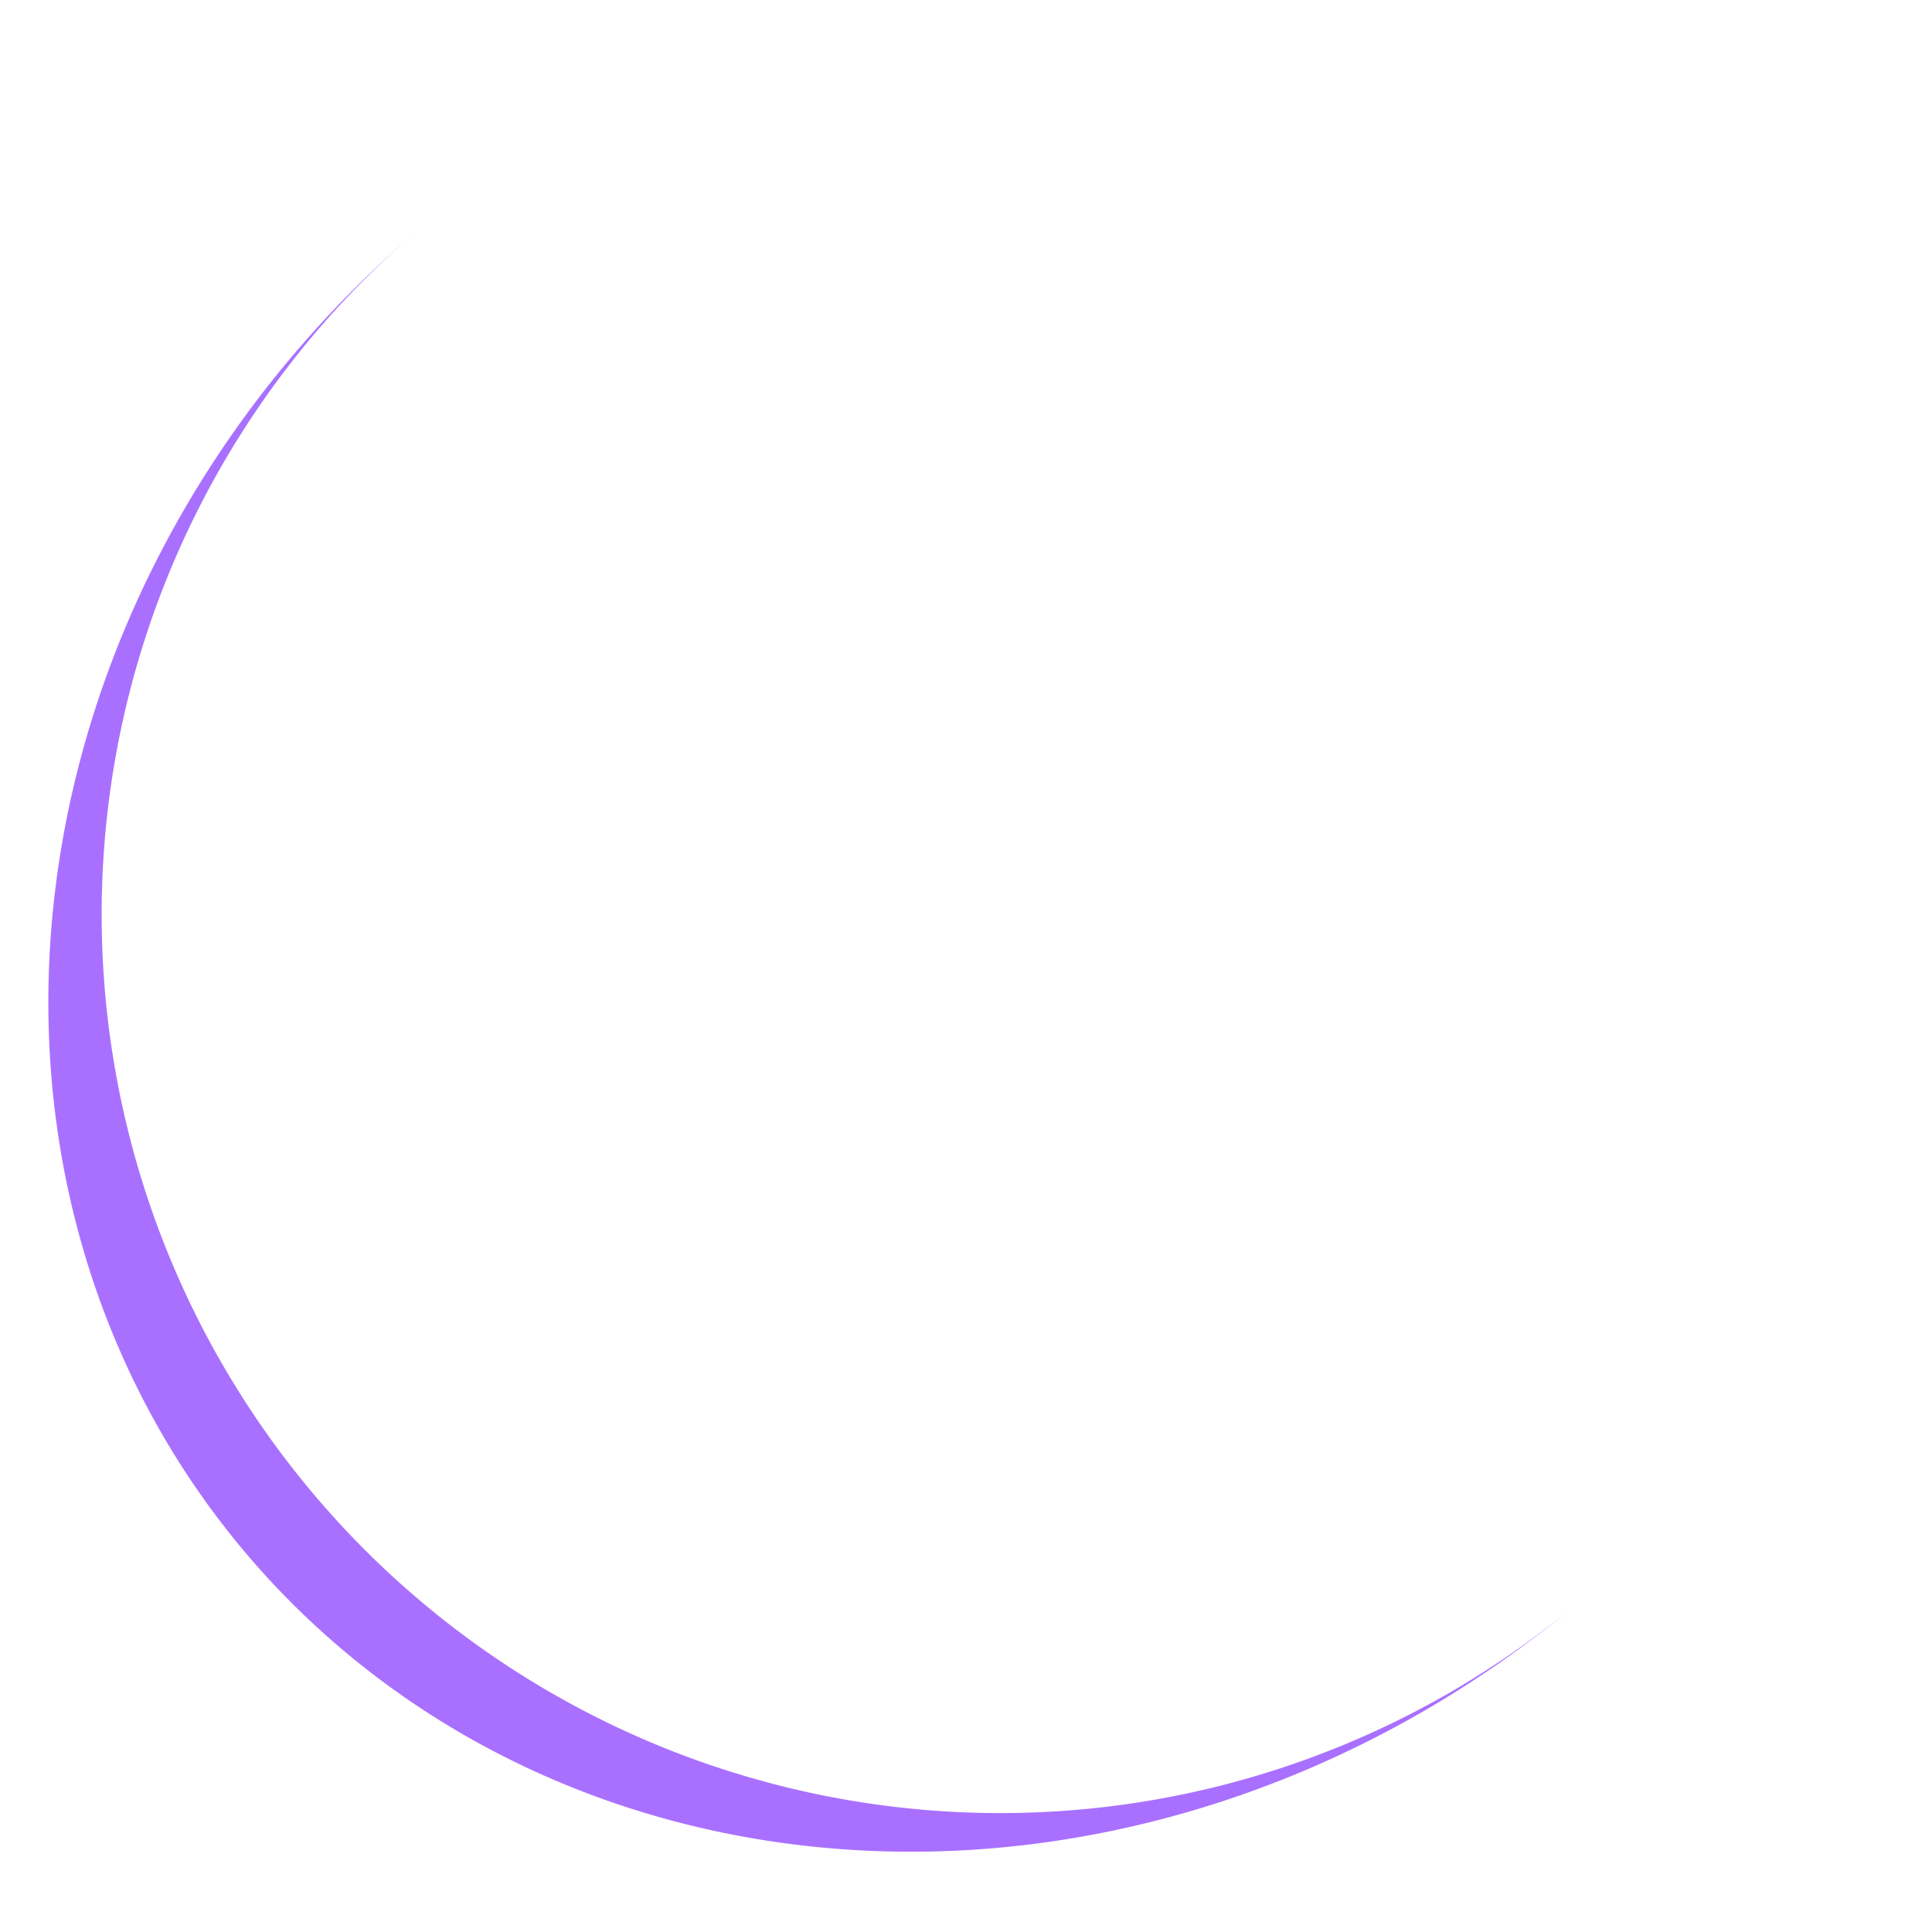 <svg width="40" height="40" xmlns="http://www.w3.org/2000/svg" viewBox="30 30 40 43" preserveAspectRatio="xMidYMid" class="lds-eclipse"><path stroke="none" d="M30 50A20 20 0 0 0 70 50A20 22 0 0 1 30 50" fill="#a970ff" transform="rotate(49.71 50 51)"><animateTransform attributeName="transform" type="rotate" calcMode="linear" values="0 50 51;360 50 51" keyTimes="0;1" dur="0.6s" begin="0s" repeatCount="indefinite"></animateTransform></path></svg>